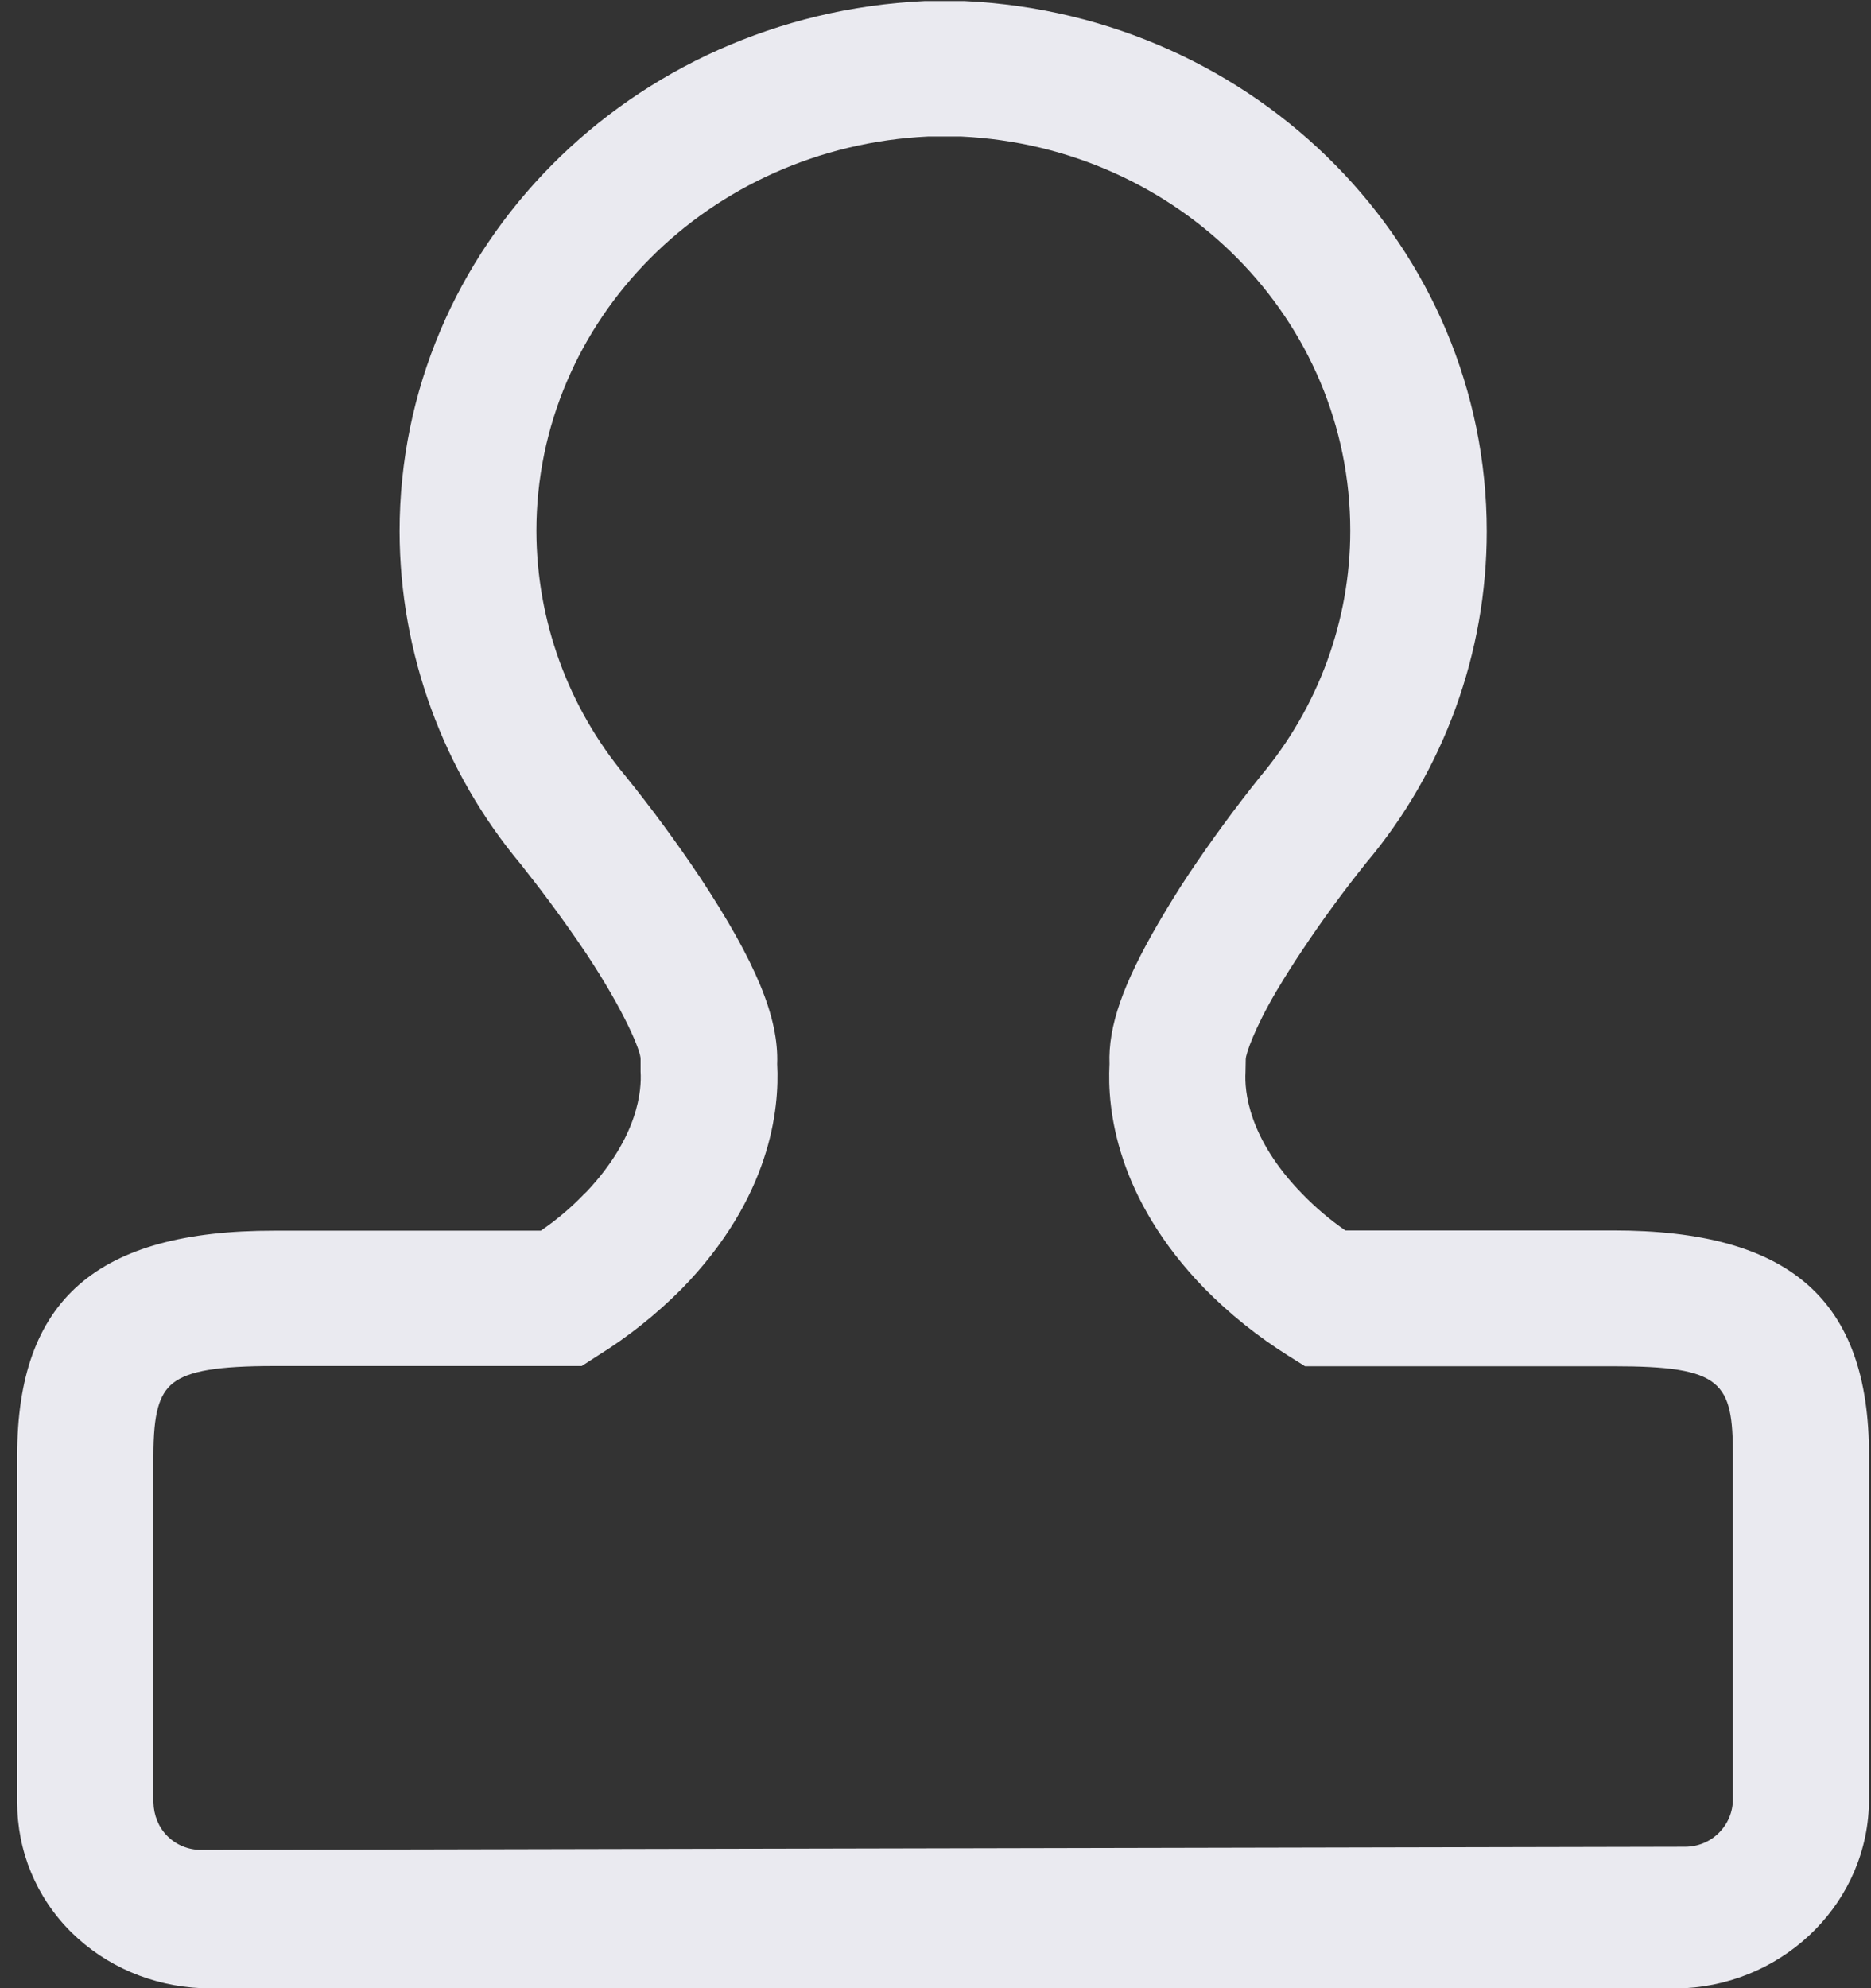 ﻿<?xml version="1.0" encoding="utf-8"?>
<svg version="1.1" xmlns:xlink="http://www.w3.org/1999/xlink" width="16px" height="17px" xmlns="http://www.w3.org/2000/svg">
  <rect width="100%" height="100%" fill="#333333" stroke="none"/>
  <g transform="matrix(1 0 0 1 -21 -634 )">
    <path d="M 15.983 12.446  C 15.985 11.115  15.309 10.519  13.79 10.521  L 11.505 10.521  C 11.373 10.43  11.25 10.325  11.137 10.209  C 10.67 9.731  10.642 9.322  10.651 9.168  L 10.653 9.062  L 10.653 9.058  C 10.653 9.012  10.728 8.794  10.914 8.477  C 10.985 8.358  11.059 8.24  11.137 8.124  C 11.307 7.868  11.491 7.618  11.682 7.379  C 12.349 6.588  12.714 5.58  12.714 4.544  C 12.714 2.119  10.752 0.127  8.248 0.009  L 7.907 0.009  C 5.39 0.127  3.417 2.119  3.417 4.544  C 3.419 5.586  3.789 6.597  4.457 7.394  L 4.491 7.438  C 4.674 7.669  4.848 7.908  5.013 8.153  C 5.347 8.657  5.482 8.995  5.478 9.056  L 5.478 9.164  C 5.488 9.316  5.461 9.718  5.017 10.189  L 4.99 10.215  C 4.886 10.323  4.764 10.428  4.625 10.523  L 2.347 10.523  C 0.825 10.521  0.147 11.115  0.147 12.446  L 0.147 15.41  C 0.147 15.829  0.31 16.224  0.61 16.522  C 0.909 16.816  1.303 16.981  1.722 17  L 14.411 17  C 15.28 16.951  15.983 16.251  15.983 15.385  L 15.983 12.446  Z M 1.43 15.698  C 1.356 15.624  1.314 15.52  1.312 15.41  L 1.312 12.448  C 1.312 12.09  1.358 11.921  1.482 11.824  C 1.615 11.722  1.859 11.68  2.347 11.68  L 4.975 11.68  L 5.116 11.589  C 5.375 11.428  5.615 11.236  5.83 11.02  C 6.589 10.242  6.667 9.485  6.646 9.098  C 6.661 8.701  6.463 8.225  5.989 7.506  C 5.788 7.205  5.574 6.914  5.347 6.633  C 4.857 6.045  4.589 5.305  4.587 4.54  C 4.587 2.738  6.059 1.256  7.937 1.167  L 8.219 1.167  C 10.086 1.256  11.547 2.736  11.547 4.538  C 11.547 5.305  11.274 6.047  10.781 6.635  C 10.564 6.906  10.356 7.189  10.164 7.477  C 10.074 7.612  9.989 7.751  9.907 7.891  C 9.602 8.415  9.476 8.775  9.488 9.098  C 9.467 9.483  9.545 10.24  10.301 11.018  C 10.516 11.236  10.756 11.428  11.015 11.591  L 11.16 11.682  L 13.798 11.682  C 14.731 11.682  14.819 11.817  14.819 12.446  L 14.819 15.383  C 14.819 15.492  14.777 15.594  14.699 15.672  C 14.623 15.748  14.518 15.791  14.41 15.791  L 1.72 15.818  C 1.611 15.818  1.507 15.776  1.43 15.698  Z " fill-rule="nonzero" fill="#eaeaf0" stroke="none" transform="matrix(1 0 0 1 21 634 )" />
  </g>
</svg>
